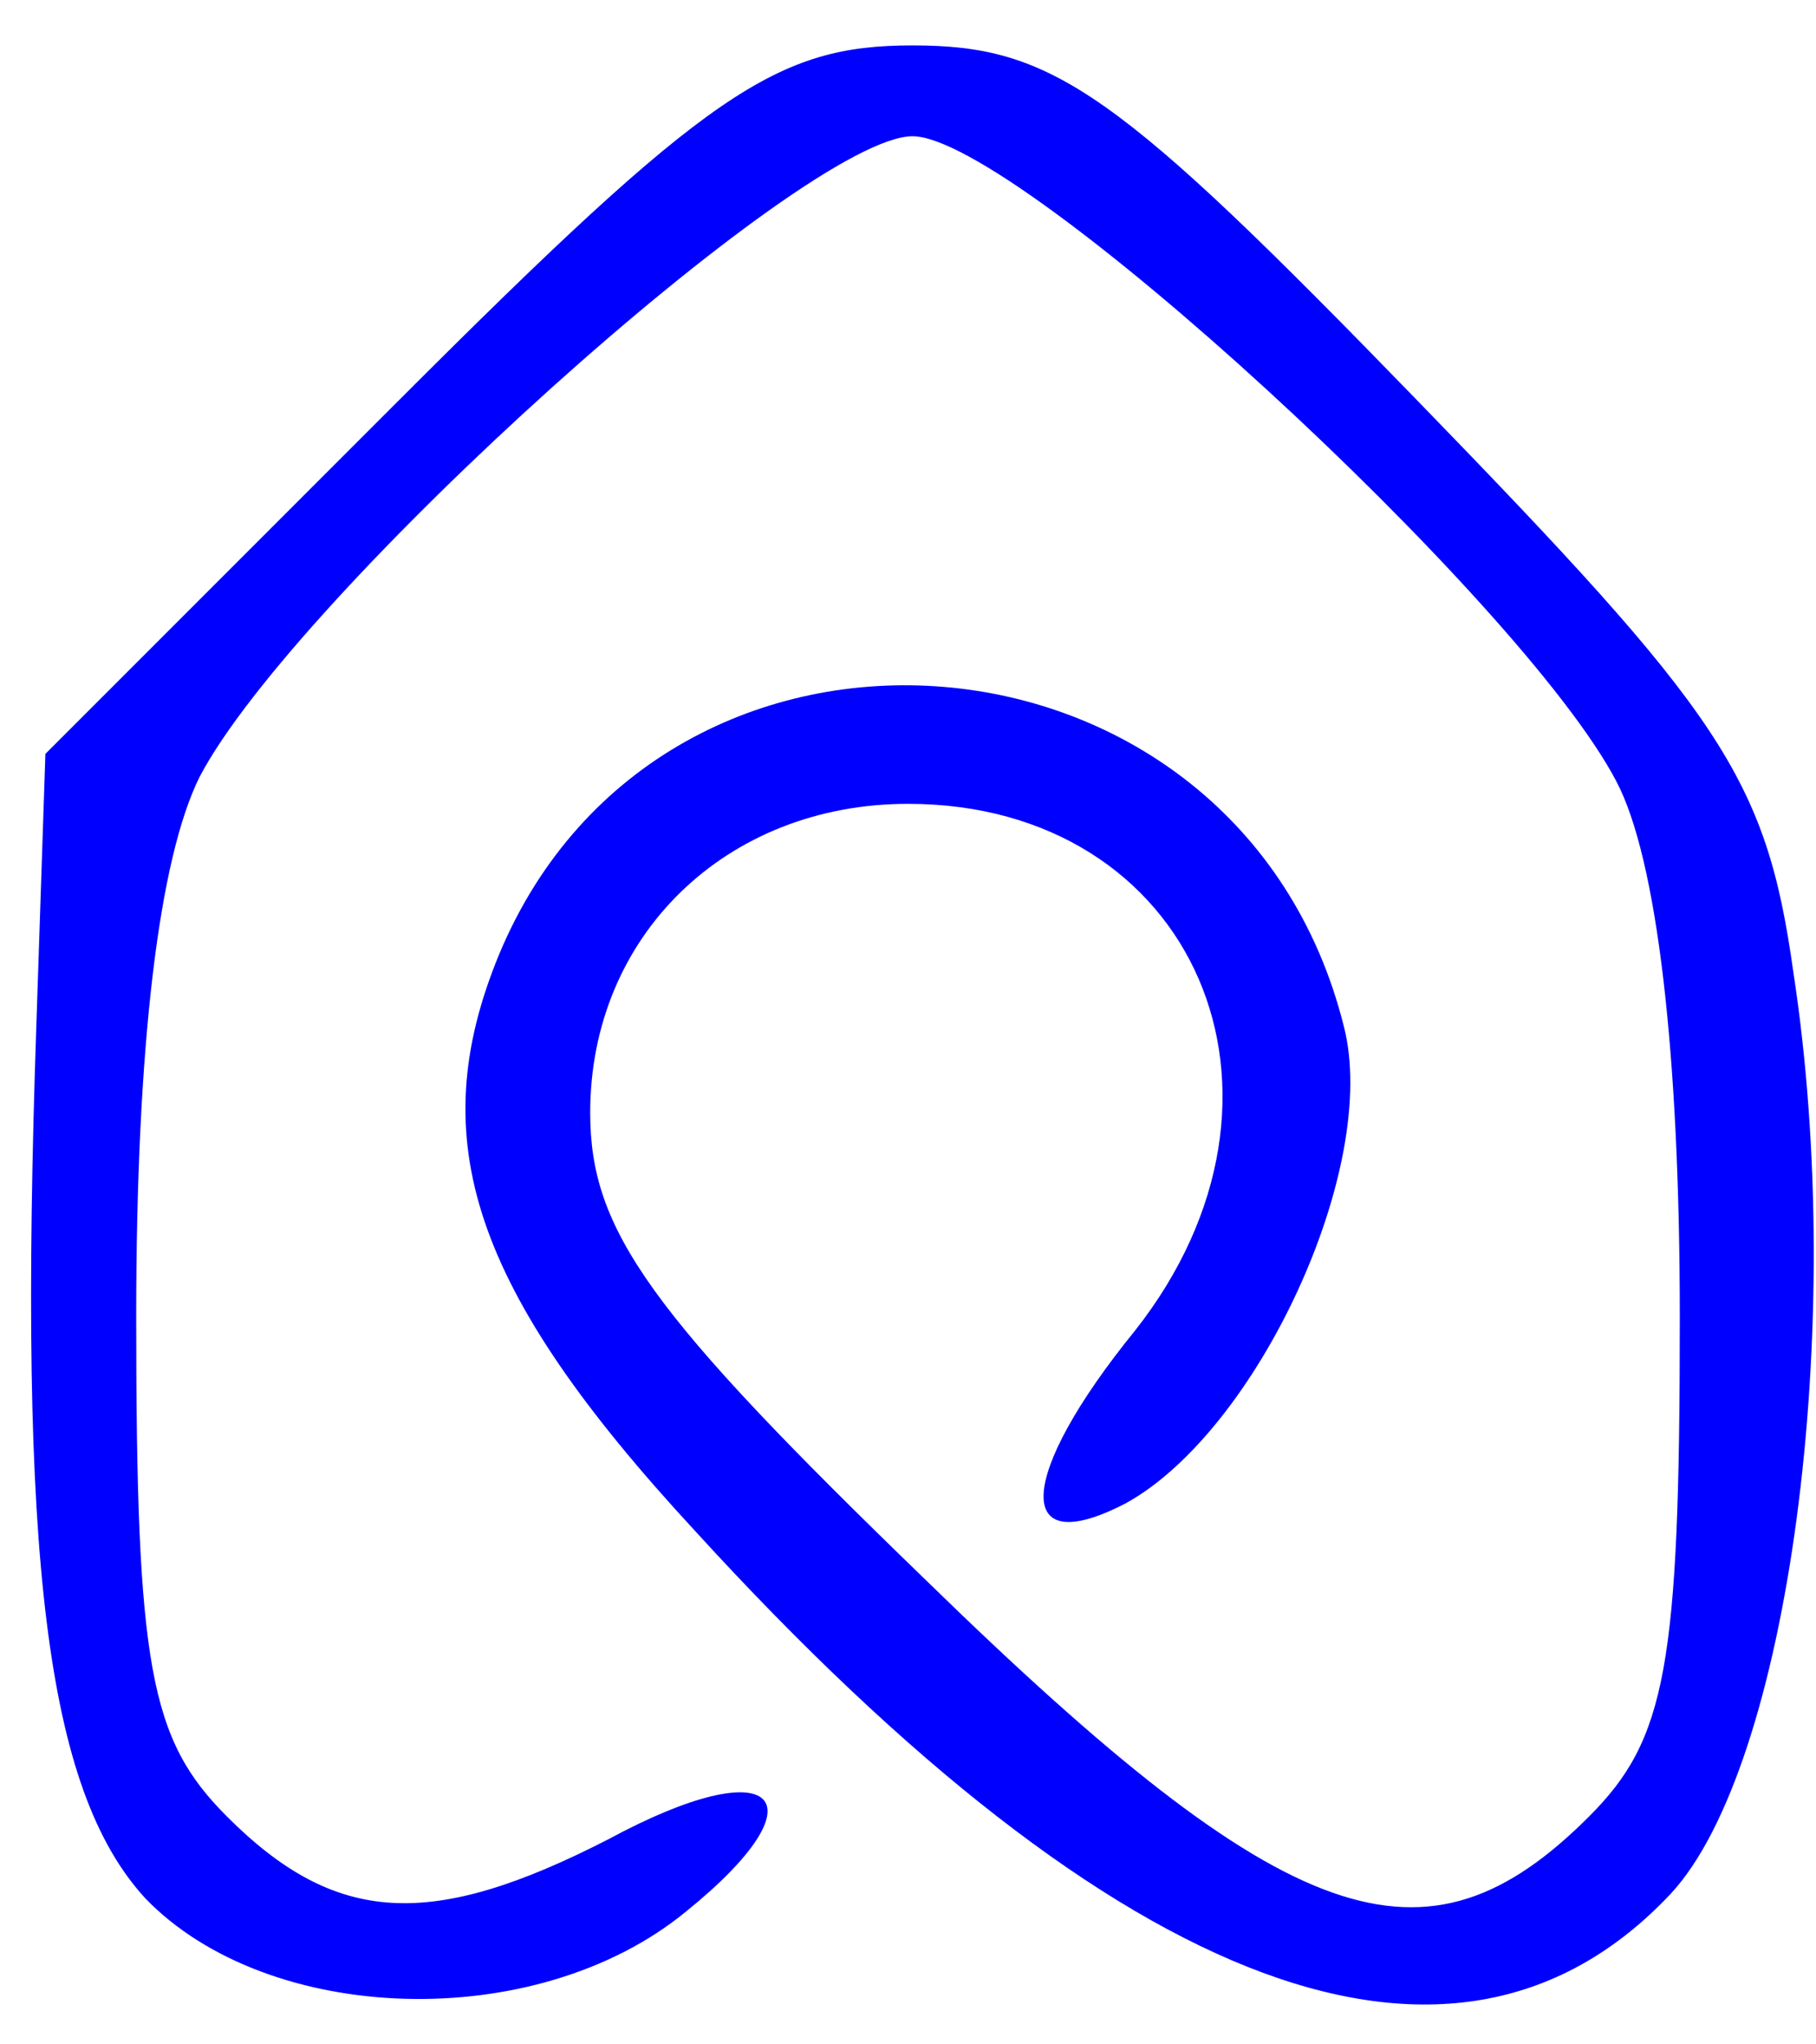 <?xml version="1.0" standalone="no"?>
<!DOCTYPE svg PUBLIC "-//W3C//DTD SVG 20010904//EN"
 "http://www.w3.org/TR/2001/REC-SVG-20010904/DTD/svg10.dtd">
<svg version="1.0" xmlns="http://www.w3.org/2000/svg"
 width="40pt" height="45pt" viewBox="0 0 40 45"
 preserveAspectRatio="xMidYMid meet">

<g transform="translate(0,45) scale(0.1,-0.1)"
fill="blue" stroke="none">
<path d="M88 362 l-78 -78 -2 -60 c-4 -117 2 -168 24 -192 27 -28 86 -30 119
-3 31 25 20 36 -17 16 -39 -20 -60 -19 -84 5 -17 17 -20 33 -20 110 0 60 5
101 14 119 21 40 133 141 157 141 23 0 134 -102 155 -142 9 -17 14 -60 14
-118 0 -77 -3 -93 -20 -110 -36 -36 -66 -26 -146 52 -61 59 -74 77 -74 103 0
39 30 68 70 68 63 0 91 -64 50 -116 -26 -32 -27 -51 -2 -38 29 16 56 74 48
105 -23 92 -150 102 -186 16 -17 -41 -6 -74 43 -127 94 -103 168 -130 215 -80
26 28 39 125 27 203 -6 43 -16 57 -83 126 -66 68 -80 78 -111 78 -30 0 -45
-10 -113 -78z"/>
</g>
</svg>
